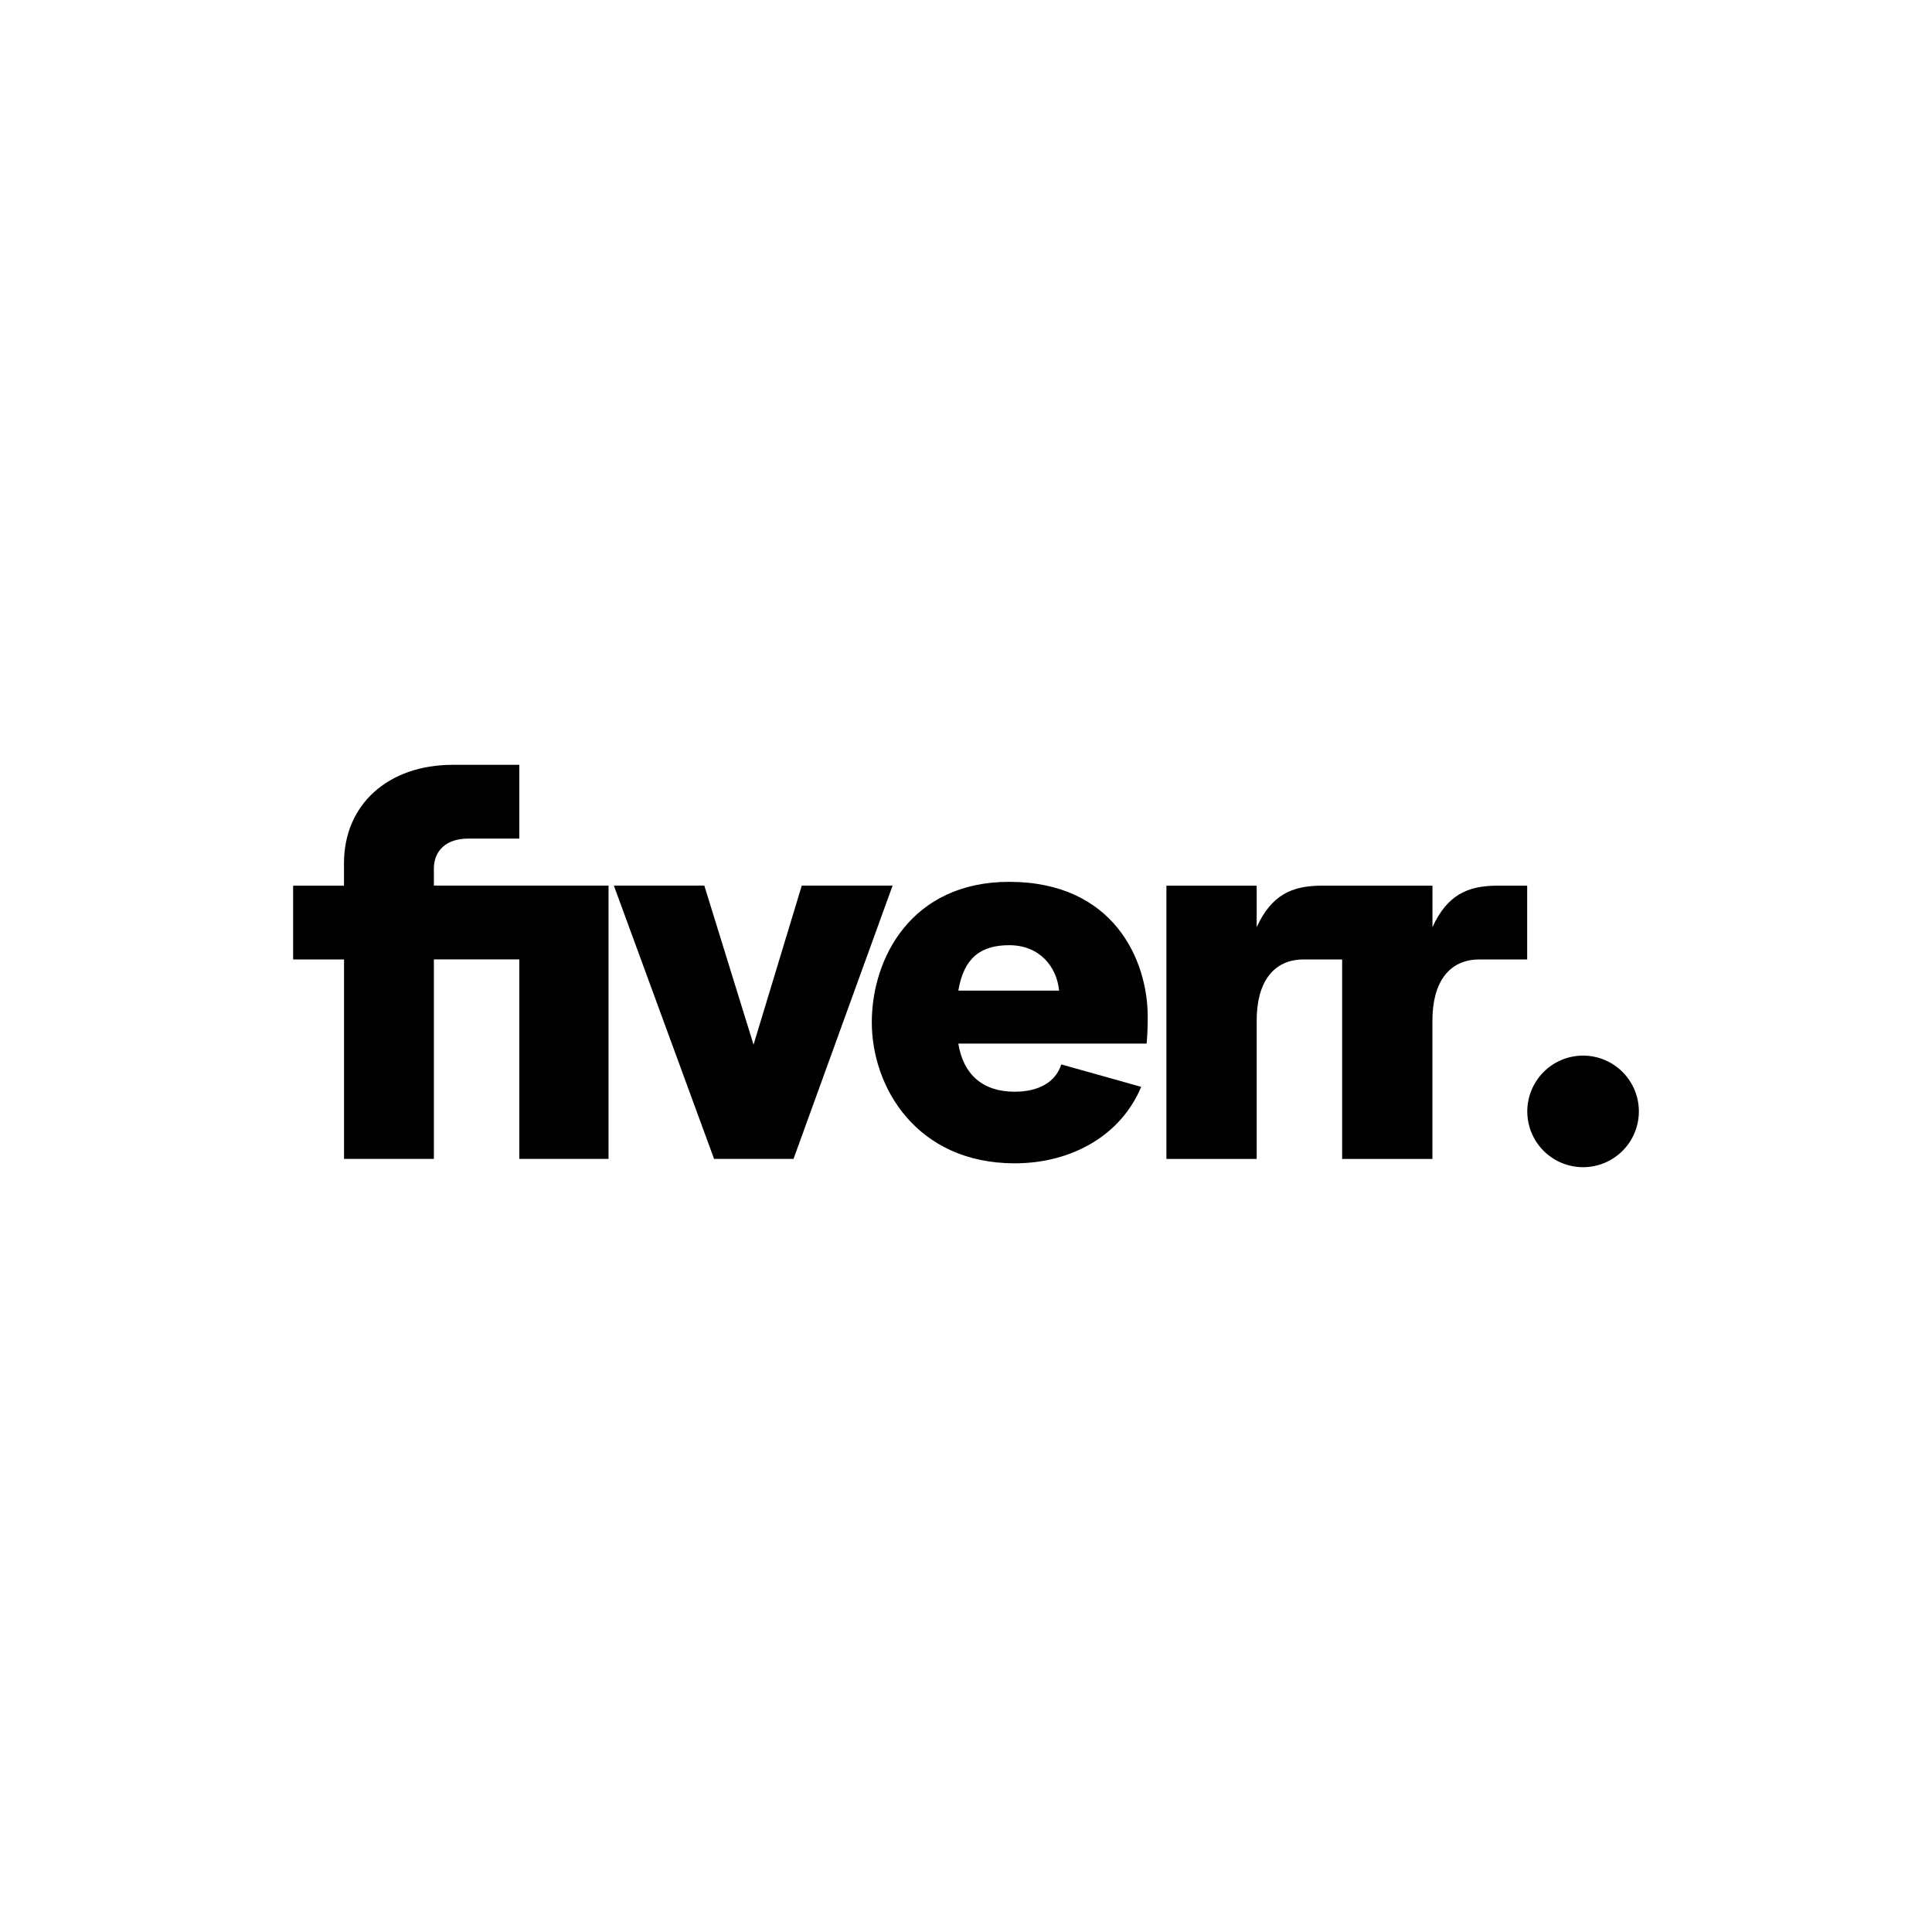 <svg width="145" height="145" viewBox="0 0 145 145" fill="none" xmlns="http://www.w3.org/2000/svg">
<path d="M118.809 87.6C119.358 87.6 119.903 87.493 120.411 87.283C120.919 87.073 121.381 86.765 121.771 86.376C122.16 85.988 122.469 85.527 122.68 85.019C122.891 84.511 122.999 83.967 123 83.417C123.001 82.867 122.893 82.322 122.683 81.814C122.473 81.306 122.165 80.844 121.777 80.455C121.388 80.066 120.927 79.757 120.419 79.546C119.911 79.335 119.367 79.226 118.817 79.225C117.706 79.224 116.641 79.664 115.855 80.449C115.069 81.233 114.627 82.298 114.625 83.408C114.624 84.519 115.064 85.584 115.849 86.371C116.633 87.156 117.698 87.599 118.809 87.6V87.6ZM114.617 72.008H111.04C108.742 72.008 107.505 73.733 107.505 76.603V86.981H100.73V72.008H97.851C95.549 72.008 94.316 73.733 94.316 76.603V86.981H87.541V66.47H94.316V69.584C95.427 67.168 96.95 66.47 99.21 66.47H107.509V69.584C108.62 67.168 110.139 66.47 112.399 66.47H114.617V72.008V72.008ZM86.059 78.325H71.924C72.294 80.623 73.733 81.936 76.157 81.936C77.967 81.936 79.237 81.199 79.65 79.886L85.647 81.569C84.17 85.138 80.513 87.309 76.157 87.309C68.801 87.309 65.43 81.607 65.43 76.725C65.43 71.928 68.388 66.184 75.74 66.184C83.551 66.184 86.139 72.008 86.139 76.317C86.139 77.26 86.097 77.874 86.055 78.325H86.059ZM79.486 74.348C79.317 72.58 78.047 70.939 75.745 70.939C73.607 70.939 72.336 71.886 71.924 74.348H79.486V74.348ZM53.596 86.977H59.555L66.991 66.466H60.174L56.555 78.405L52.86 66.466H46.072L53.592 86.977H53.596ZM25.821 86.977H32.563V72.004H38.976V86.977H45.672V66.466H32.563V65.195C32.563 63.797 33.552 62.939 35.113 62.939H38.976V57.401H33.994C29.104 57.401 25.817 60.397 25.817 64.787V66.47H22V72.008H25.821V86.981V86.977Z" fill="black"/>
</svg>
